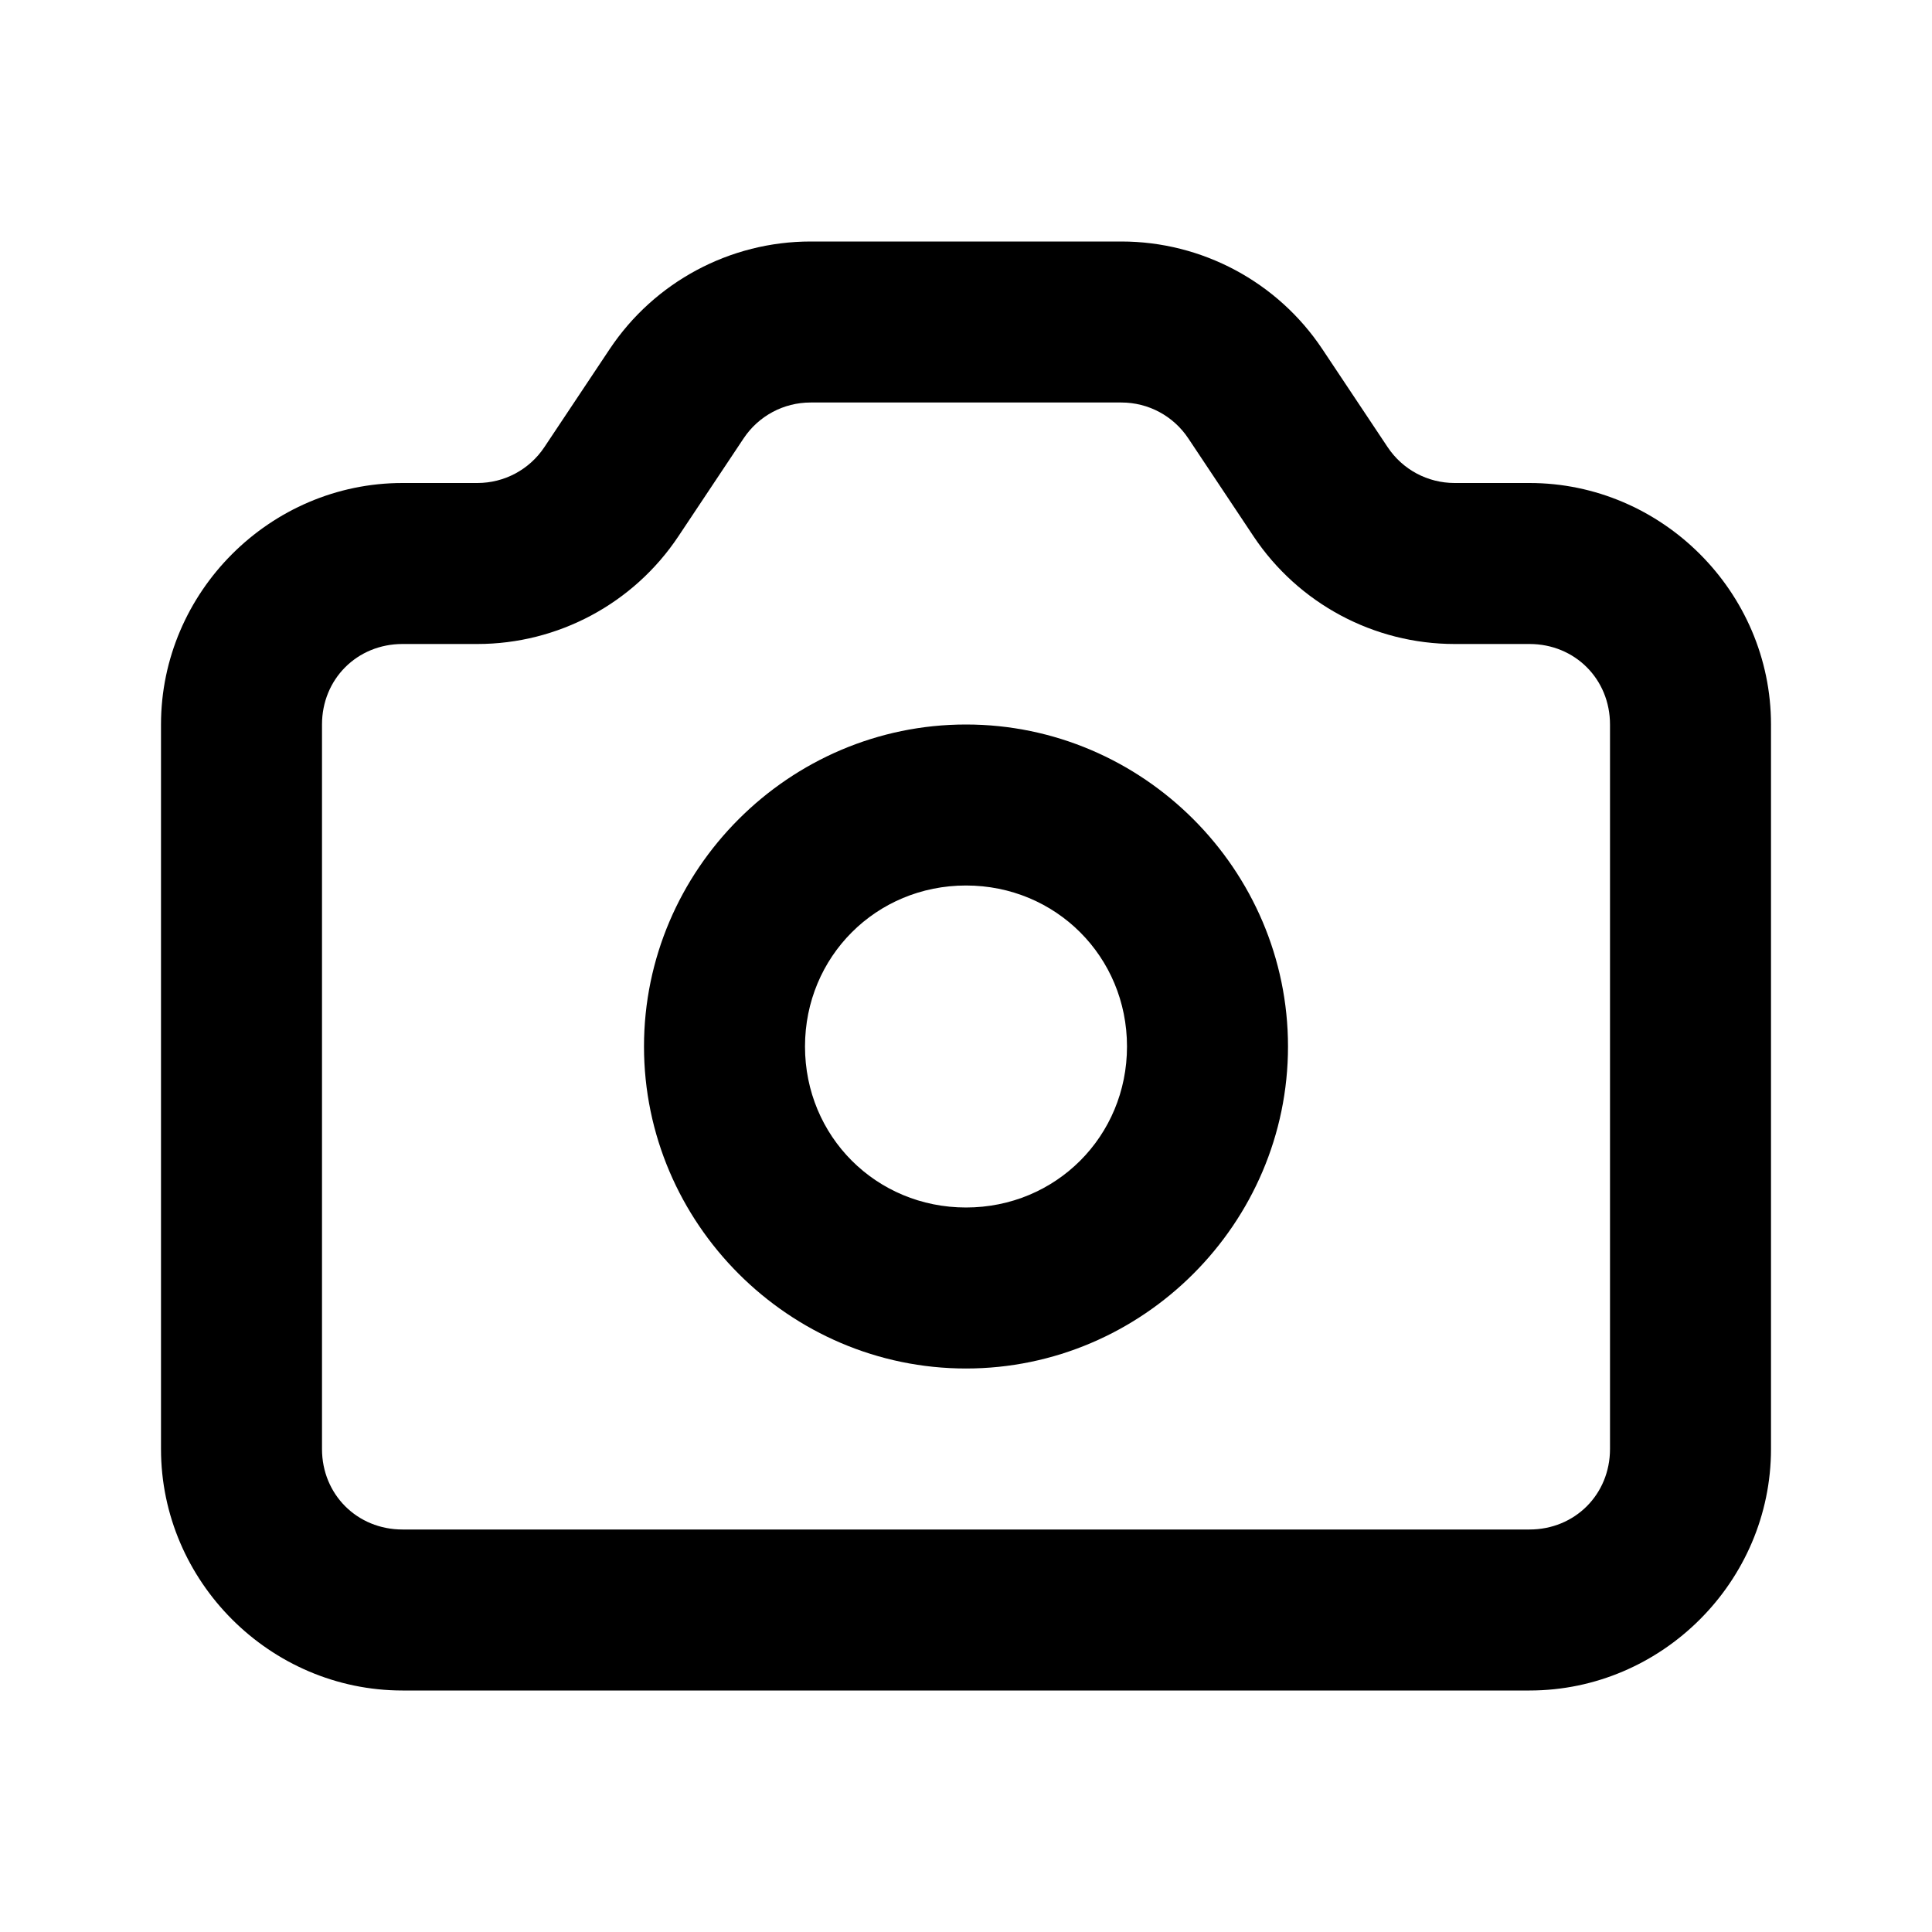 <?xml version="1.0" encoding="UTF-8" standalone="no"?>
<svg
   width="24"
   height="24"
   viewBox="0 0 24 24"
   fill="none"
   version="1.1"
   id="svg7"
   sodipodi:docname="camera-line.svg"
   inkscape:version="1.1.1 (c3084ef, 2021-09-22)"
   xmlns:inkscape="http://www.inkscape.org/namespaces/inkscape"
   xmlns:sodipodi="http://sodipodi.sourceforge.net/DTD/sodipodi-0.dtd"
   xmlns="http://www.w3.org/2000/svg"
   xmlns:svg="http://www.w3.org/2000/svg"><defs
   id="defs11" />
<sodipodi:namedview
   id="namedview9"
   pagecolor="#ffffff"
   bordercolor="#666666"
   borderopacity="1.0"
   inkscape:pageshadow="2"
   inkscape:pageopacity="0.0"
   inkscape:pagecheckerboard="0"
   showgrid="false"
   inkscape:zoom="32.75"
   inkscape:cx="11.984733"
   inkscape:cy="12"
   inkscape:window-width="1296"
   inkscape:window-height="1067"
   inkscape:window-x="0"
   inkscape:window-y="25"
   inkscape:window-maximized="0"
   inkscape:current-layer="svg7" />
<path
   style="color:#000000;fill:#000000;stroke-linecap:round;stroke-linejoin:round;-inkscape-stroke:none"
   d="M 10.07,3 C 9.068,3 8.13,3.502 7.574,4.336 l -0.812,1.219 C 6.576,5.834 6.265,6 5.93,6 H 5 C 3.355,6 2,7.355 2,9 v 9 c 0,1.645 1.355,3 3,3 h 14 c 1.645,0 3,-1.355 3,-3 V 9 C 22,7.355 20.645,6 19,6 H 18.07 C 17.735,6 17.424,5.834 17.238,5.555 l -0.812,-1.219 C 15.87,3.502 14.932,3 13.93,3 Z m 0,2 h 3.859 c 0.336,0 0.646,0.166 0.832,0.445 l 0.812,1.219 C 16.13,7.498 17.068,8 18.07,8 H 19 c 0.564,0 1,0.436 1,1 v 9 c 0,0.564 -0.436,1 -1,1 H 5 C 4.436,19 4,18.564 4,18 V 9 C 4,8.436 4.436,8 5,8 H 5.93 C 6.932,8 7.87,7.498 8.426,6.664 l 0.812,-1.219 C 9.424,5.166 9.735,5 10.07,5 Z"
   id="path2" />
<path
   style="color:#000000;fill:#000000;stroke-linecap:round;stroke-linejoin:round;-inkscape-stroke:none"
   d="m 12,9 c -2.197,0 -4,1.803 -4,4 0,2.197 1.803,4 4,4 2.197,0 4,-1.803 4,-4 0,-2.197 -1.803,-4 -4,-4 z m 0,2 c 1.116,0 2,0.884 2,2 0,1.116 -0.884,2 -2,2 -1.116,0 -2,-0.884 -2,-2 0,-1.116 0.884,-2 2,-2 z"
   id="circle4" />
<path
   id="_StrokeToPathSelectorObject" />
d=&quot;M0 0 H 0&quot;/&gt;
    </svg>
